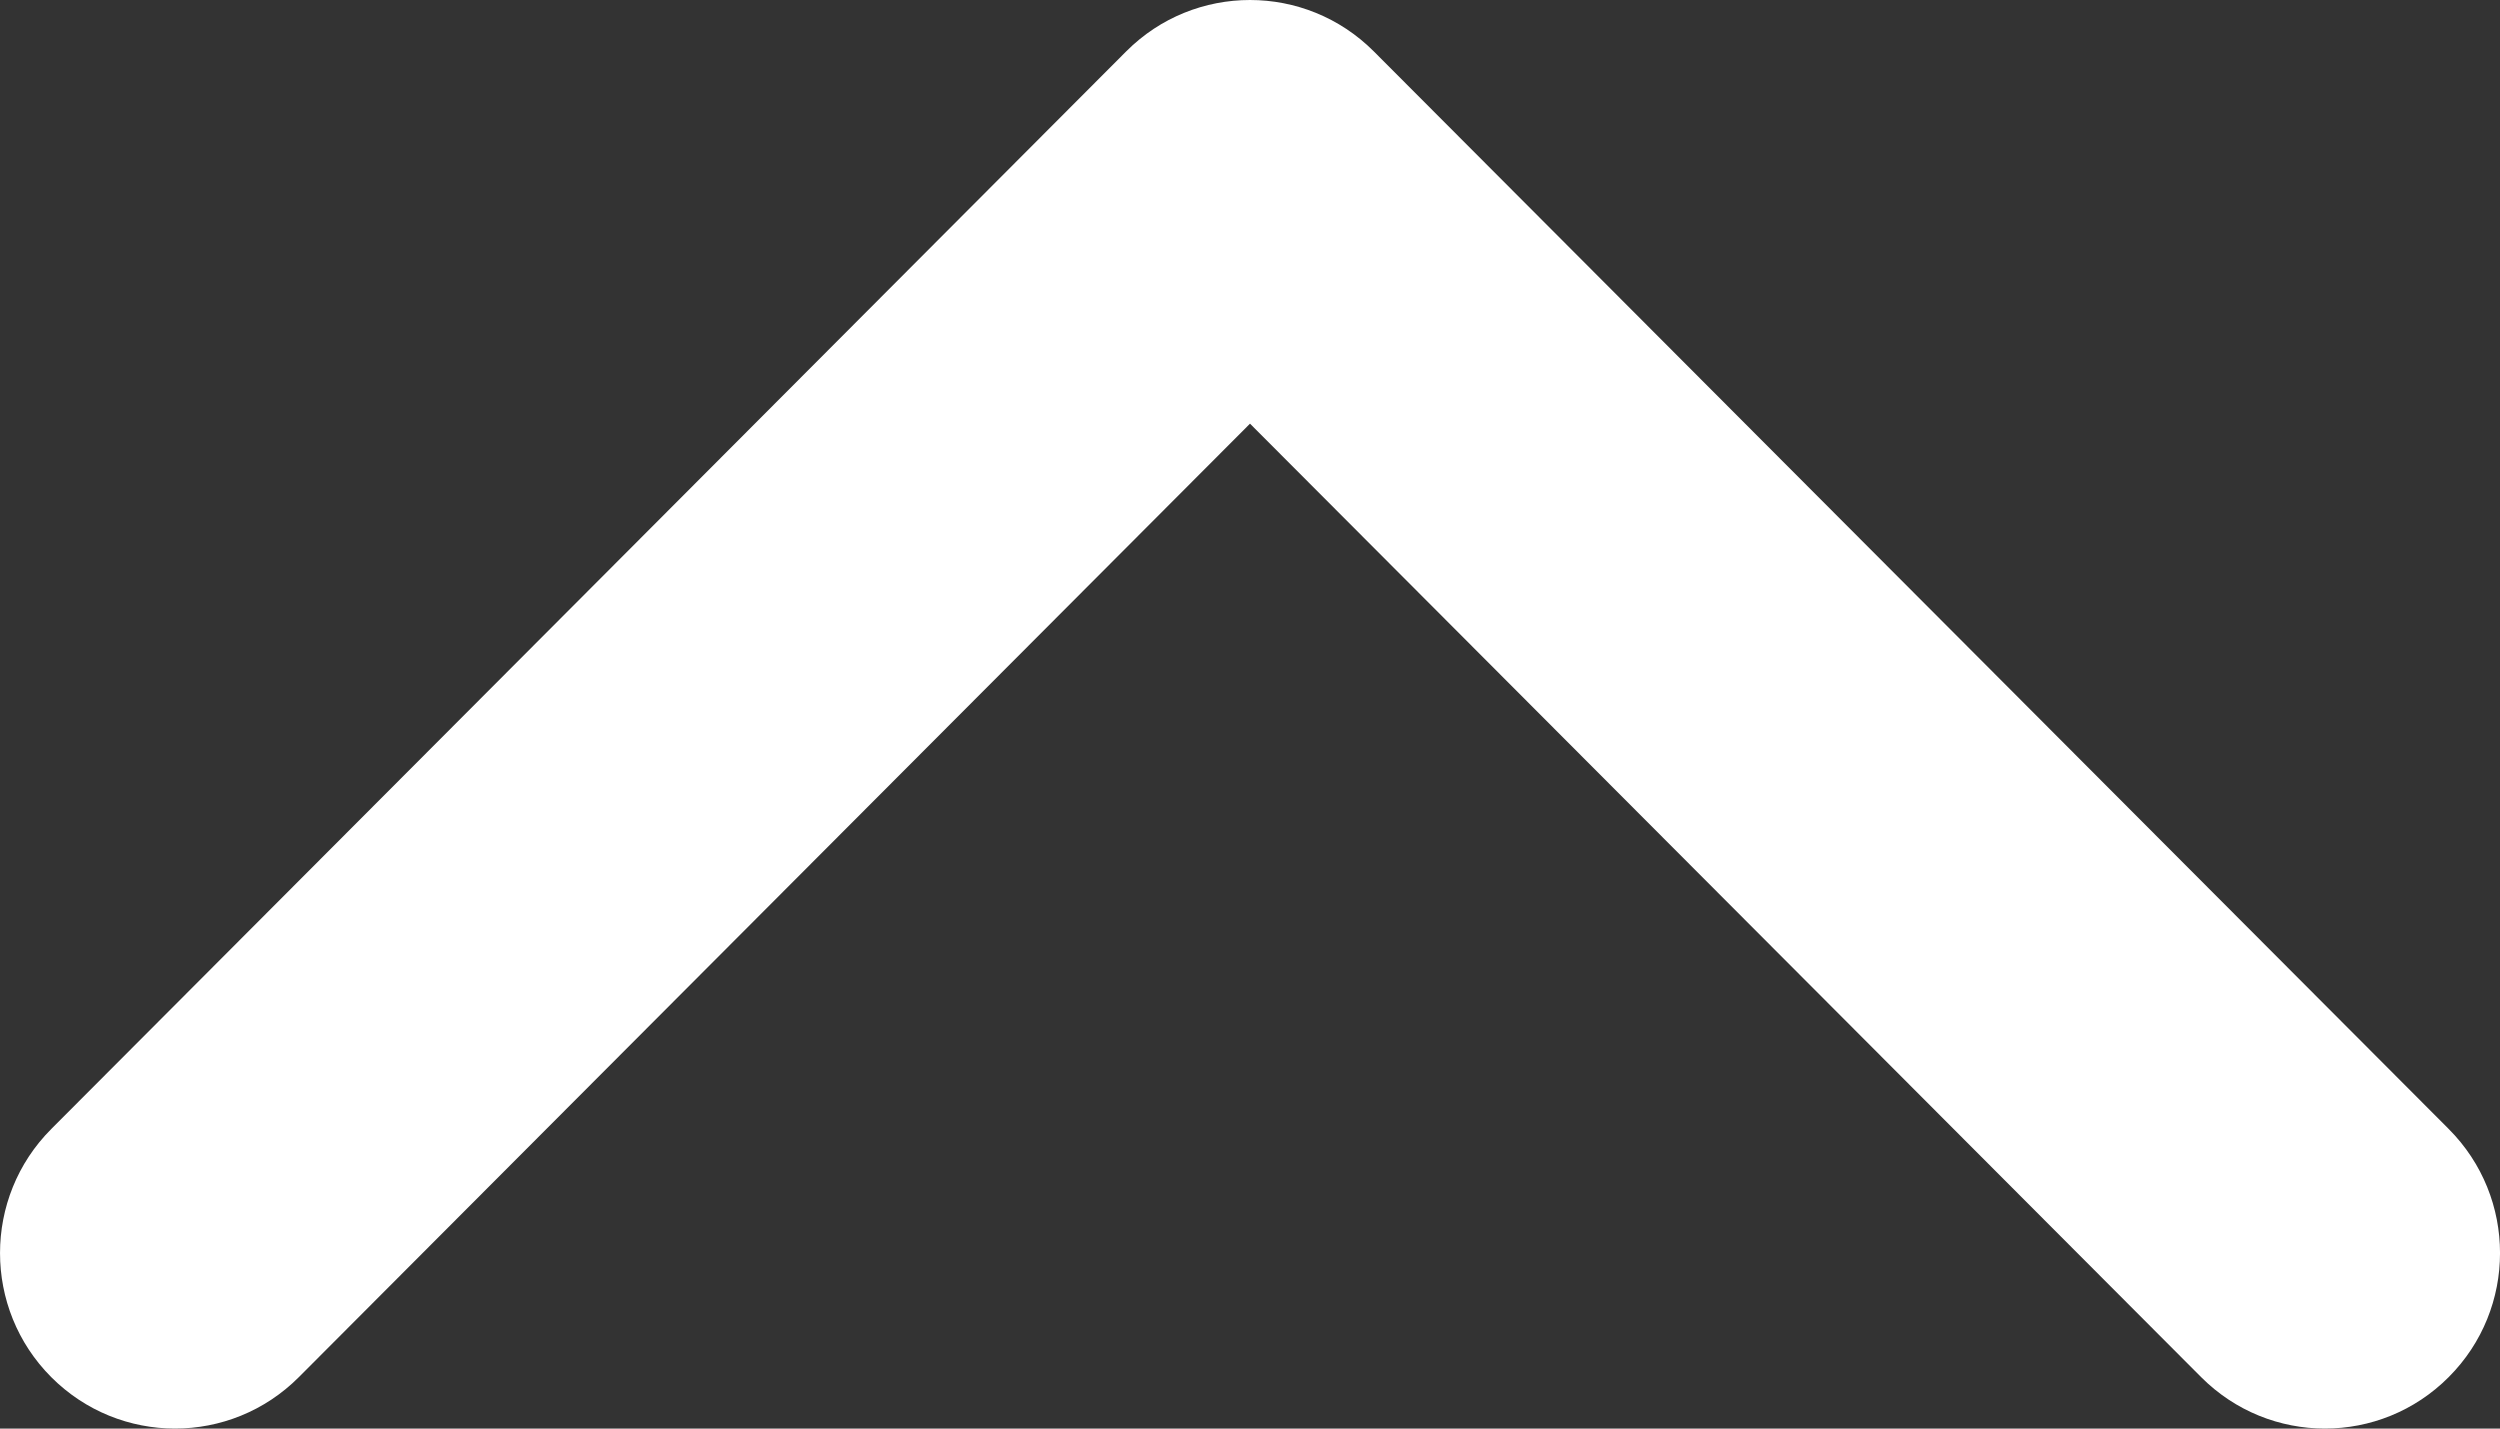 <svg width="28" height="16" viewBox="0 0 28 16" fill="none" xmlns="http://www.w3.org/2000/svg">
<rect x="0" y="0" width="28" height="16" fill="#333333" stroke="none"/>
<path d="M14 0C13.498 0 12.996 0.192 12.614 0.575L0.574 12.645C-0.191 13.412 -0.191 14.657 0.574 15.424C1.34 16.192 2.581 16.192 3.347 15.424L14 4.745L24.653 15.424C25.419 16.192 26.66 16.192 27.425 15.424C28.192 14.657 28.192 13.412 27.425 12.644L15.386 0.575C15.003 0.192 14.502 0 14 0Z" fill="white"/>
</svg>

